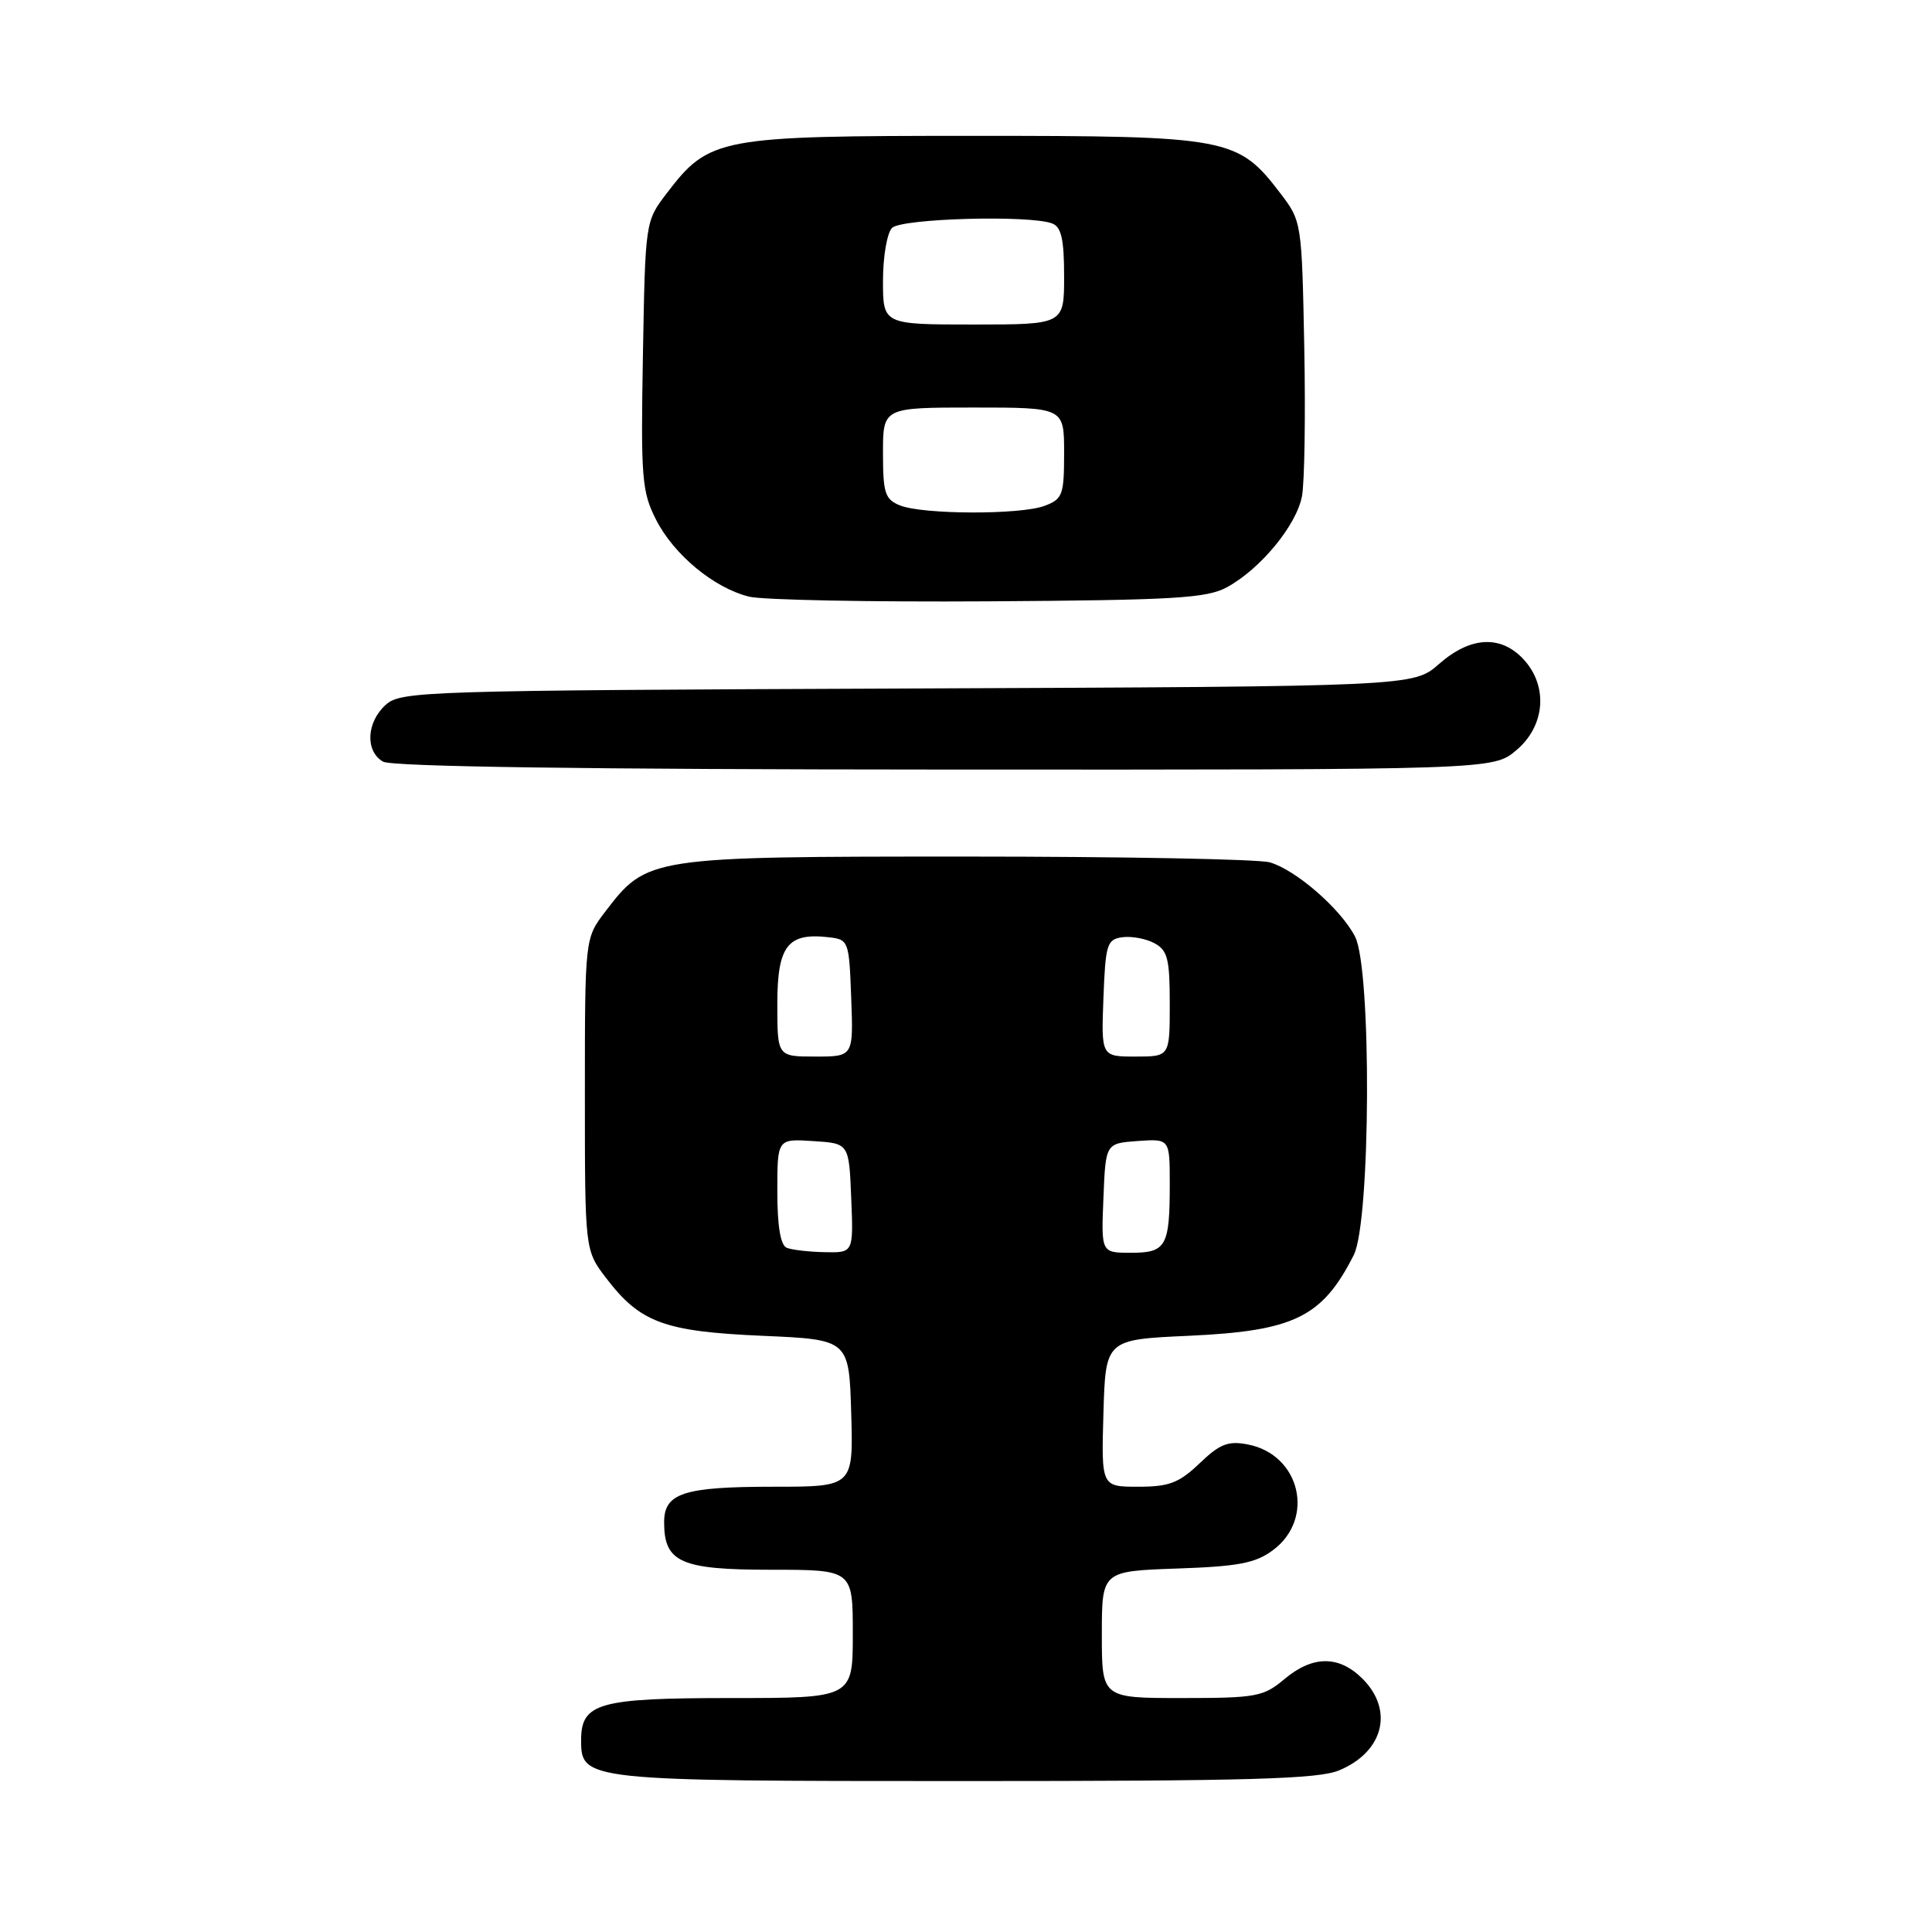 <?xml version="1.0" encoding="UTF-8" standalone="no"?>
<!DOCTYPE svg PUBLIC "-//W3C//DTD SVG 1.1//EN" "http://www.w3.org/Graphics/SVG/1.1/DTD/svg11.dtd" >
<svg xmlns="http://www.w3.org/2000/svg" xmlns:xlink="http://www.w3.org/1999/xlink" version="1.1" viewBox="0 0 256 256">
 <g >
 <path fill="currentColor"
d=" M 177.45 234.58 C 183.32 232.13 184.72 226.63 180.55 222.45 C 177.41 219.32 173.94 219.34 170.18 222.50 C 167.42 224.82 166.46 225.00 156.61 225.00 C 146.00 225.00 146.00 225.00 146.00 216.59 C 146.00 208.19 146.00 208.19 155.93 207.84 C 164.11 207.56 166.36 207.13 168.68 205.40 C 174.30 201.22 172.28 192.74 165.35 191.40 C 162.74 190.89 161.64 191.32 158.95 193.90 C 156.22 196.50 154.92 197.00 150.82 197.00 C 145.93 197.00 145.93 197.00 146.21 187.25 C 146.50 177.50 146.50 177.50 157.50 177.00 C 171.49 176.36 175.20 174.55 179.38 166.30 C 181.63 161.86 181.76 128.37 179.55 124.10 C 177.65 120.42 171.67 115.23 168.23 114.26 C 166.73 113.84 148.62 113.50 128.00 113.50 C 85.98 113.50 85.74 113.54 80.19 120.81 C 77.50 124.34 77.50 124.34 77.50 145.00 C 77.50 165.66 77.50 165.66 80.30 169.33 C 84.82 175.26 88.00 176.43 101.00 177.00 C 112.50 177.50 112.50 177.50 112.79 187.25 C 113.07 197.00 113.07 197.00 102.47 197.00 C 90.57 197.00 88.00 197.84 88.00 201.71 C 88.00 207.02 90.20 208.00 102.15 208.00 C 113.00 208.00 113.00 208.00 113.00 216.50 C 113.00 225.00 113.00 225.00 96.83 225.00 C 79.30 225.00 77.00 225.65 77.00 230.60 C 77.00 235.94 77.55 236.00 127.75 236.00 C 165.43 236.00 174.70 235.74 177.45 234.58 Z  M 200.92 99.41 C 204.77 96.17 205.17 90.87 201.83 87.31 C 198.81 84.11 194.81 84.35 190.68 87.98 C 187.28 90.96 187.28 90.96 120.25 91.23 C 55.93 91.49 53.12 91.58 51.10 93.40 C 48.55 95.72 48.37 99.53 50.75 100.92 C 51.89 101.59 77.67 101.95 125.17 101.97 C 197.85 102.00 197.85 102.00 200.92 99.41 Z  M 162.60 77.80 C 167.04 75.37 171.80 69.59 172.52 65.74 C 172.86 63.92 173.00 54.99 172.82 45.89 C 172.50 29.51 172.47 29.30 169.69 25.66 C 164.01 18.21 162.87 18.00 129.00 18.00 C 95.13 18.00 93.99 18.21 88.31 25.66 C 85.51 29.33 85.50 29.39 85.19 47.09 C 84.90 63.37 85.05 65.17 86.93 68.86 C 89.30 73.52 94.61 77.91 99.26 79.06 C 101.04 79.50 115.32 79.78 131.00 79.68 C 155.71 79.52 159.91 79.27 162.60 77.80 Z  M 104.25 165.34 C 103.42 165.00 103.00 162.50 103.00 157.86 C 103.00 150.89 103.00 150.89 107.75 151.20 C 112.50 151.50 112.50 151.50 112.79 158.75 C 113.09 166.00 113.09 166.00 109.29 165.92 C 107.21 165.88 104.94 165.62 104.25 165.34 Z  M 146.21 158.75 C 146.50 151.50 146.50 151.50 150.75 151.19 C 155.00 150.89 155.00 150.89 155.00 156.86 C 155.00 165.16 154.53 166.00 149.85 166.00 C 145.91 166.00 145.91 166.00 146.21 158.75 Z  M 103.00 133.04 C 103.00 125.33 104.36 123.56 109.80 124.19 C 112.45 124.49 112.51 124.66 112.79 132.25 C 113.08 140.00 113.08 140.00 108.04 140.00 C 103.00 140.00 103.00 140.00 103.00 133.04 Z  M 146.21 132.25 C 146.48 125.13 146.68 124.47 148.70 124.19 C 149.91 124.02 151.82 124.37 152.95 124.97 C 154.72 125.92 155.00 127.04 155.00 133.04 C 155.00 140.00 155.00 140.00 150.46 140.00 C 145.92 140.00 145.92 140.00 146.21 132.25 Z  M 119.25 66.97 C 117.27 66.17 117.00 65.35 117.00 60.03 C 117.00 54.00 117.00 54.00 129.00 54.00 C 141.00 54.00 141.00 54.00 141.00 60.02 C 141.00 65.57 140.80 66.13 138.43 67.02 C 135.26 68.23 122.30 68.19 119.25 66.97 Z  M 117.00 37.20 C 117.00 34.01 117.54 30.86 118.20 30.20 C 119.46 28.94 136.45 28.47 139.42 29.61 C 140.63 30.07 141.00 31.70 141.00 36.61 C 141.00 43.00 141.00 43.00 129.00 43.00 C 117.00 43.00 117.00 43.00 117.00 37.20 Z "/>
</g>
</svg>